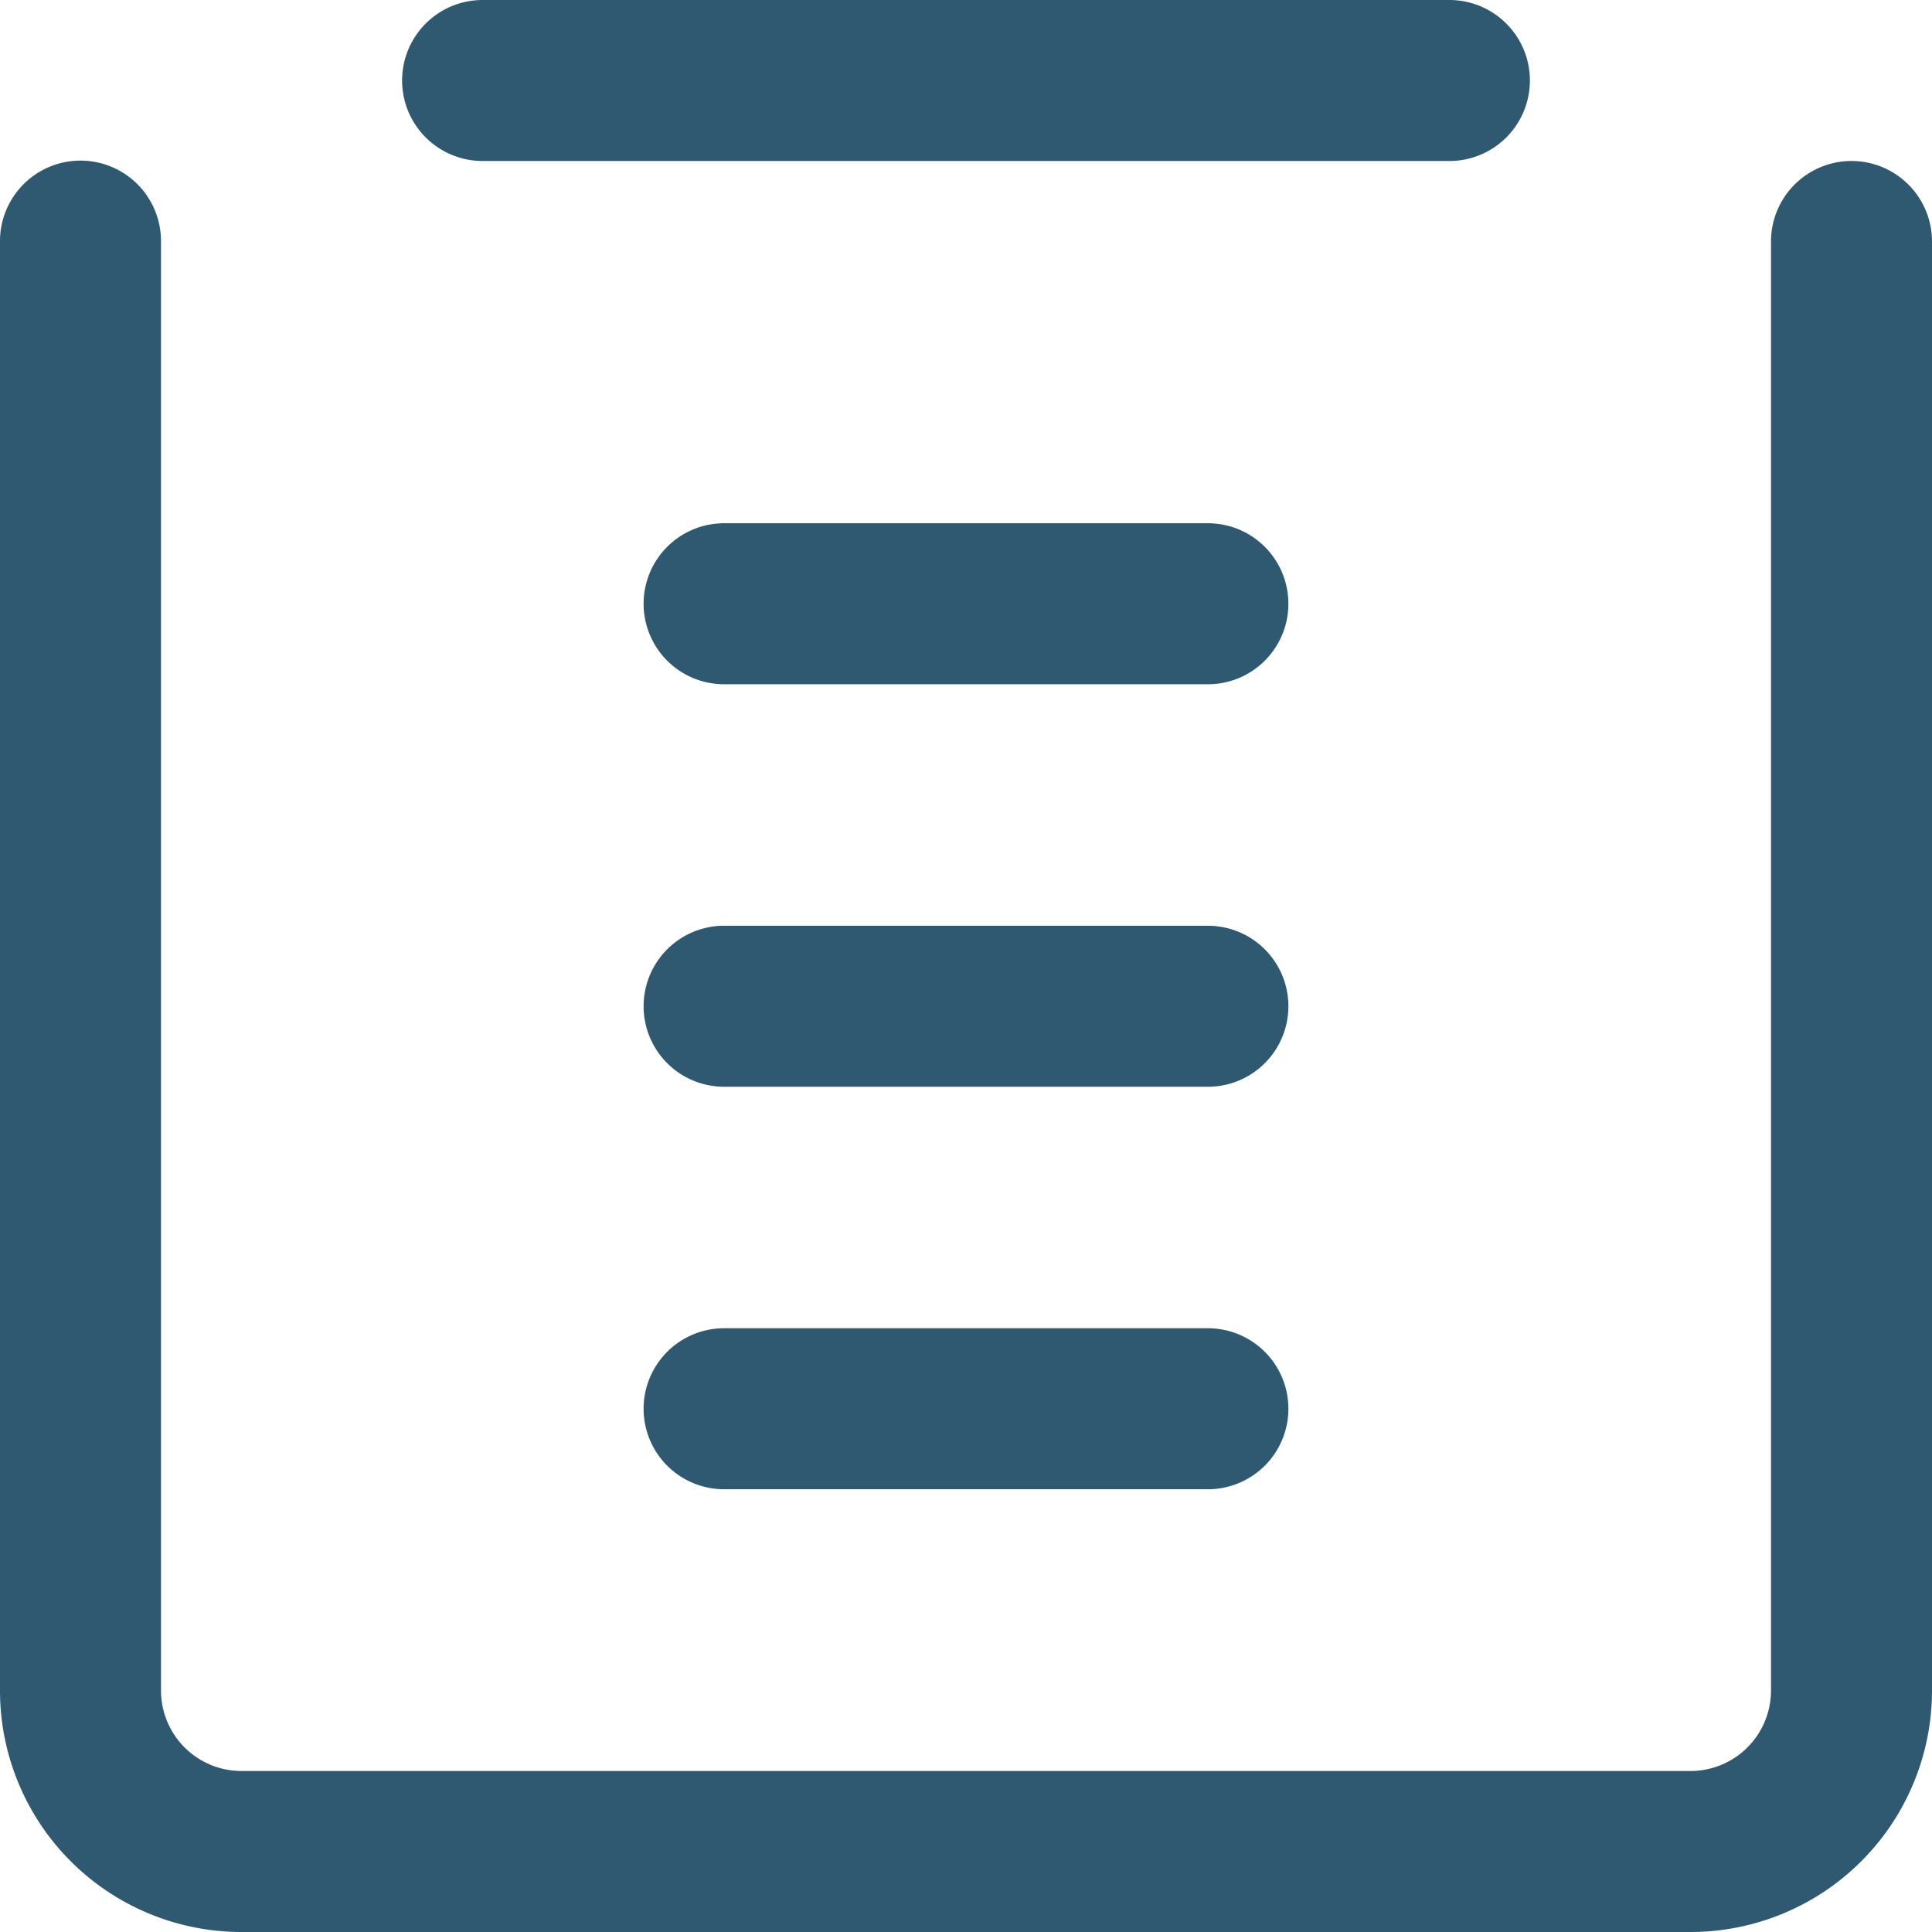 <?xml version="1.0" standalone="no"?><!DOCTYPE svg PUBLIC "-//W3C//DTD SVG 1.1//EN" "http://www.w3.org/Graphics/SVG/1.1/DTD/svg11.dtd"><svg t="1635762229514" class="icon" viewBox="0 0 1024 1024" version="1.1" xmlns="http://www.w3.org/2000/svg" p-id="20685" xmlns:xlink="http://www.w3.org/1999/xlink" width="16" height="16"><defs><style type="text/css"></style></defs><path d="M981.333 85.333a42.667 42.667 0 0 1 42.667 42.667v768a128 128 0 0 1-128 128H128a128 128 0 0 1-128-128V128a42.667 42.667 0 1 1 85.333 0v768a42.667 42.667 0 0 0 42.667 42.667h768a42.667 42.667 0 0 0 42.667-42.667V128a42.667 42.667 0 0 1 42.667-42.667zM640 704a42.667 42.667 0 1 1 0 85.333H384a42.667 42.667 0 1 1 0-85.333z m0-213.333a42.667 42.667 0 1 1 0 85.333H384a42.667 42.667 0 1 1 0-85.333z m0-213.333a42.667 42.667 0 1 1 0 85.333H384a42.667 42.667 0 1 1 0-85.333z m128-277.333a42.667 42.667 0 1 1 0 85.333H256a42.667 42.667 0 1 1 0-85.333z" p-id="20686" fill="#2e5970"></path></svg>